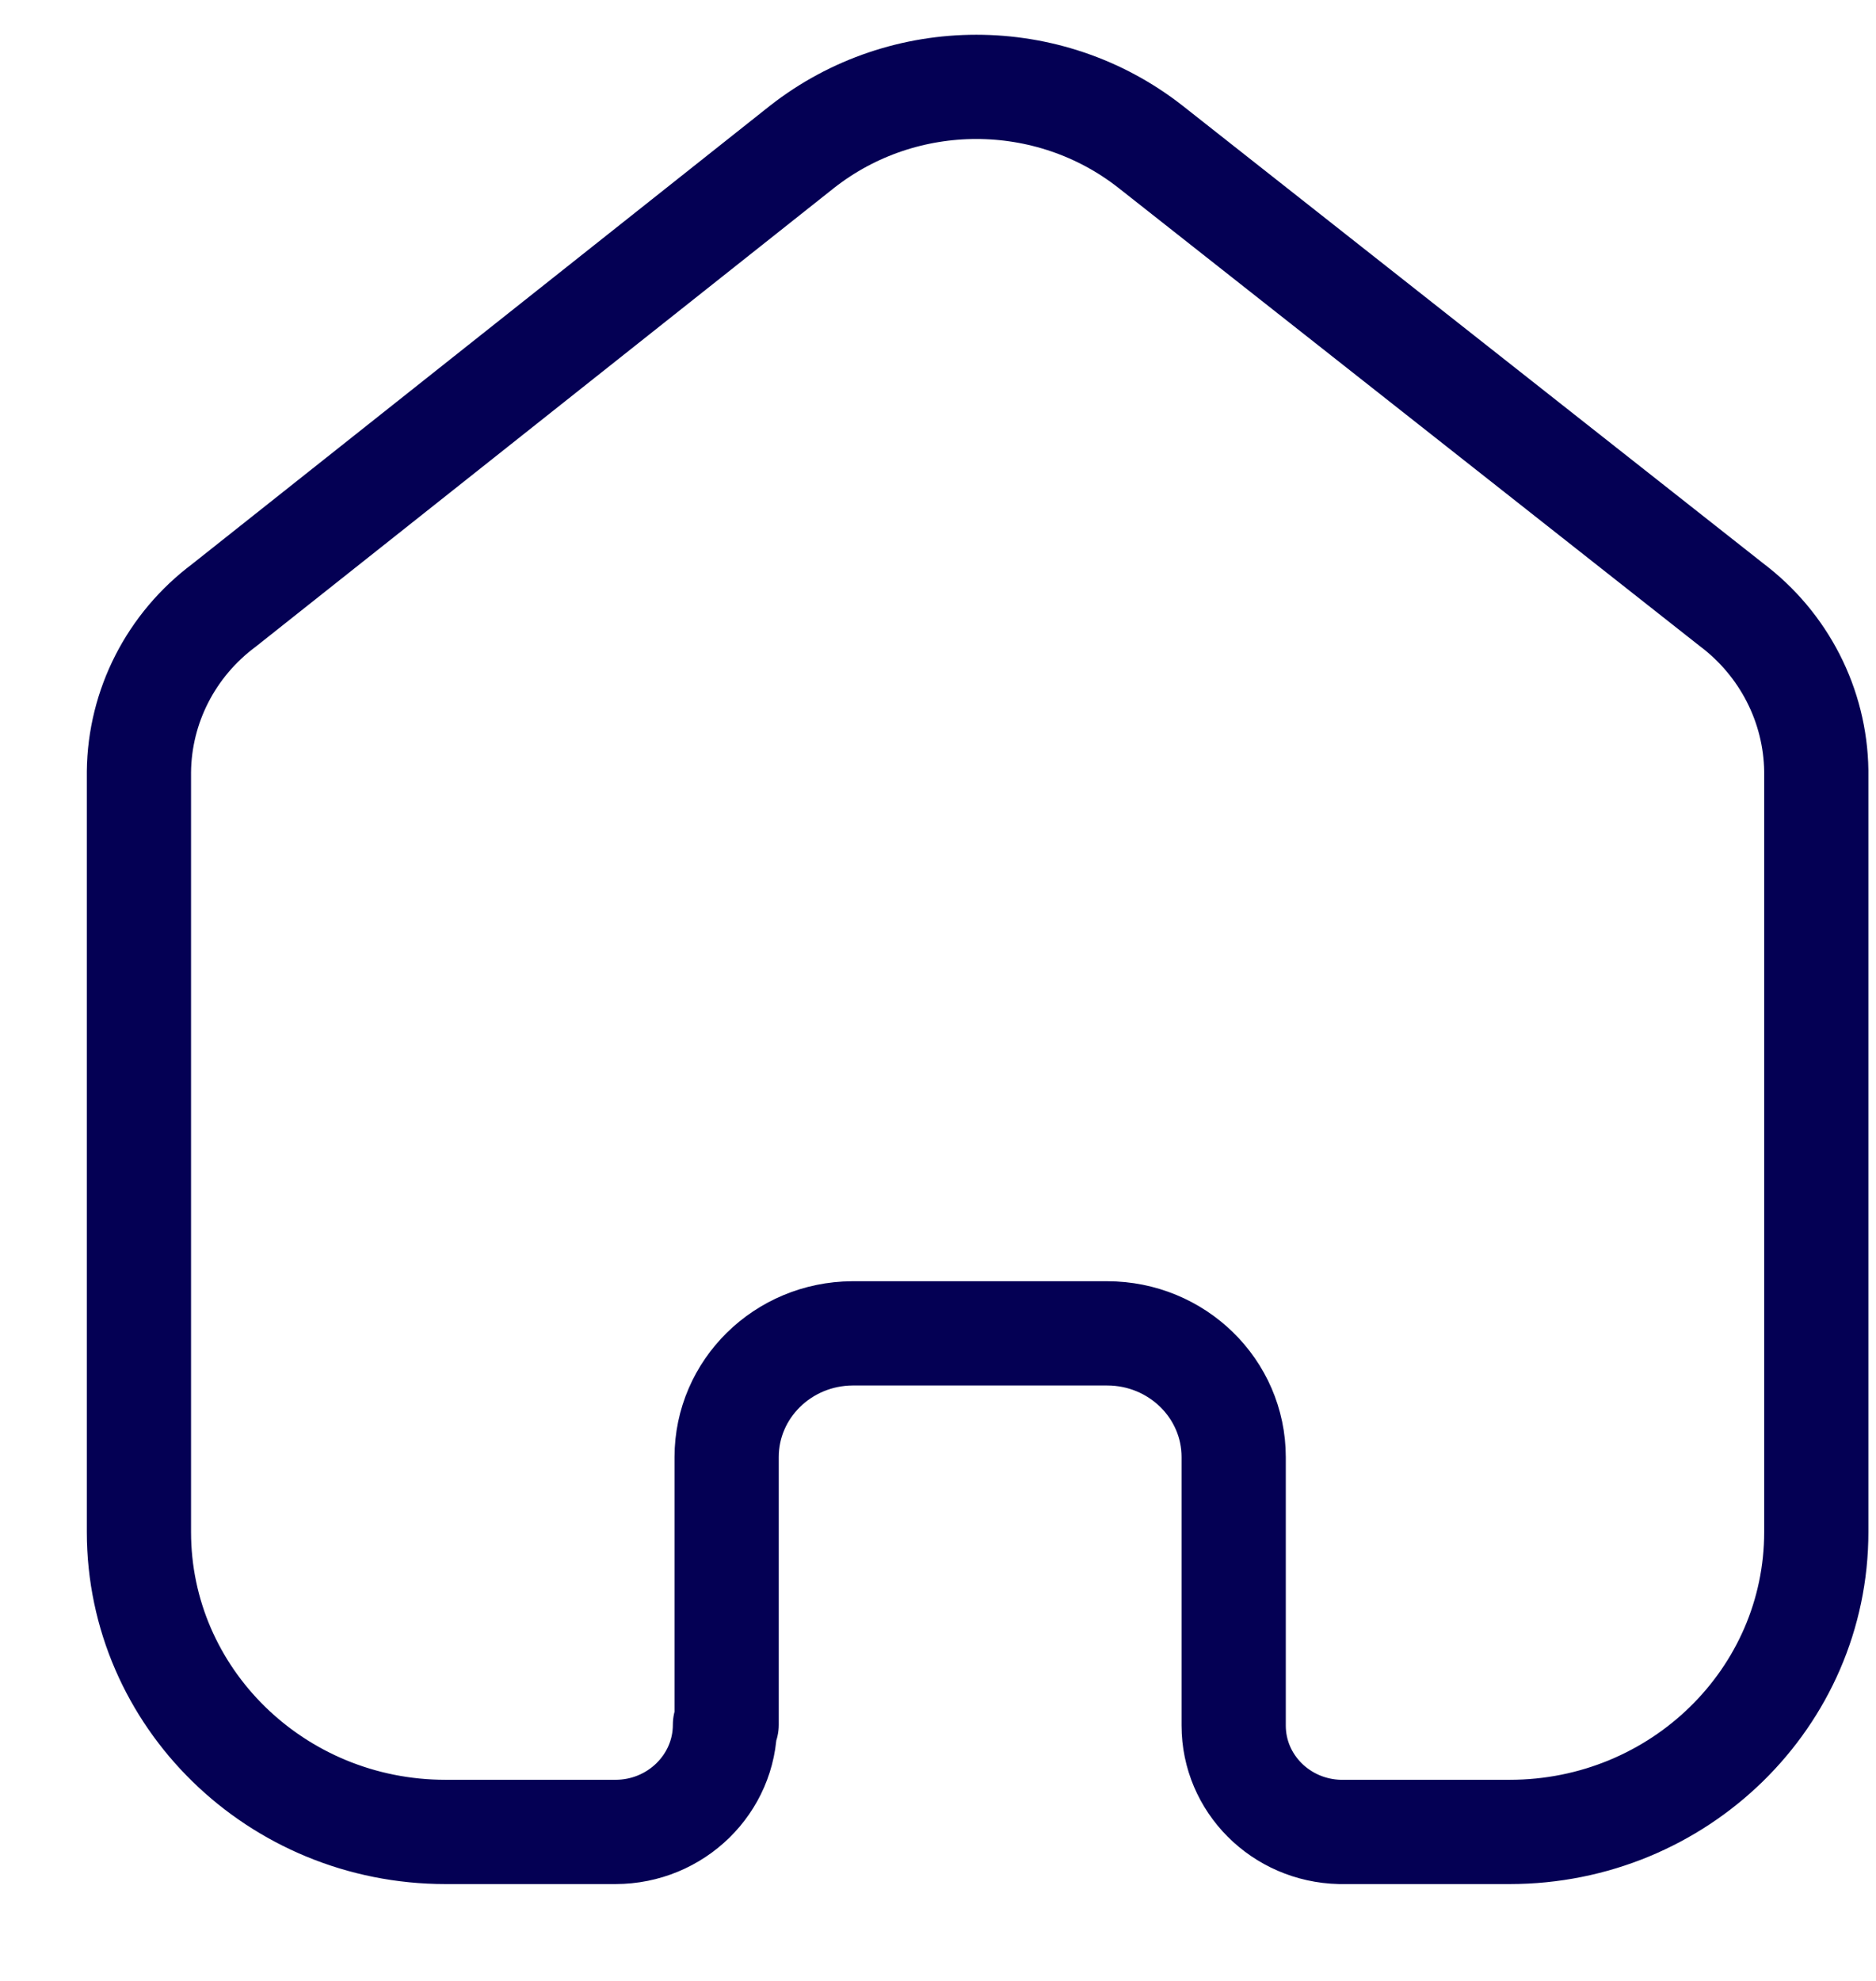 <svg width="18" height="19" viewBox="0 0 18 19" fill="none" xmlns="http://www.w3.org/2000/svg">
<path d="M6.972 16.543V13.976C6.972 13.323 7.511 12.793 8.178 12.789H10.623C11.293 12.789 11.837 13.32 11.837 13.976V13.976V16.551C11.837 17.105 12.289 17.558 12.856 17.571H14.485C16.11 17.571 17.427 16.283 17.427 14.694V14.694V7.393C17.418 6.767 17.118 6.18 16.612 5.799L11.038 1.407C10.062 0.642 8.674 0.642 7.697 1.407L2.148 5.807C1.64 6.187 1.34 6.775 1.333 7.401V14.694C1.333 16.283 2.65 17.571 4.275 17.571H5.905C6.485 17.571 6.956 17.11 6.956 16.543V16.543" stroke="#040054" stroke-linecap="round" stroke-linejoin="round"/>
</svg>
